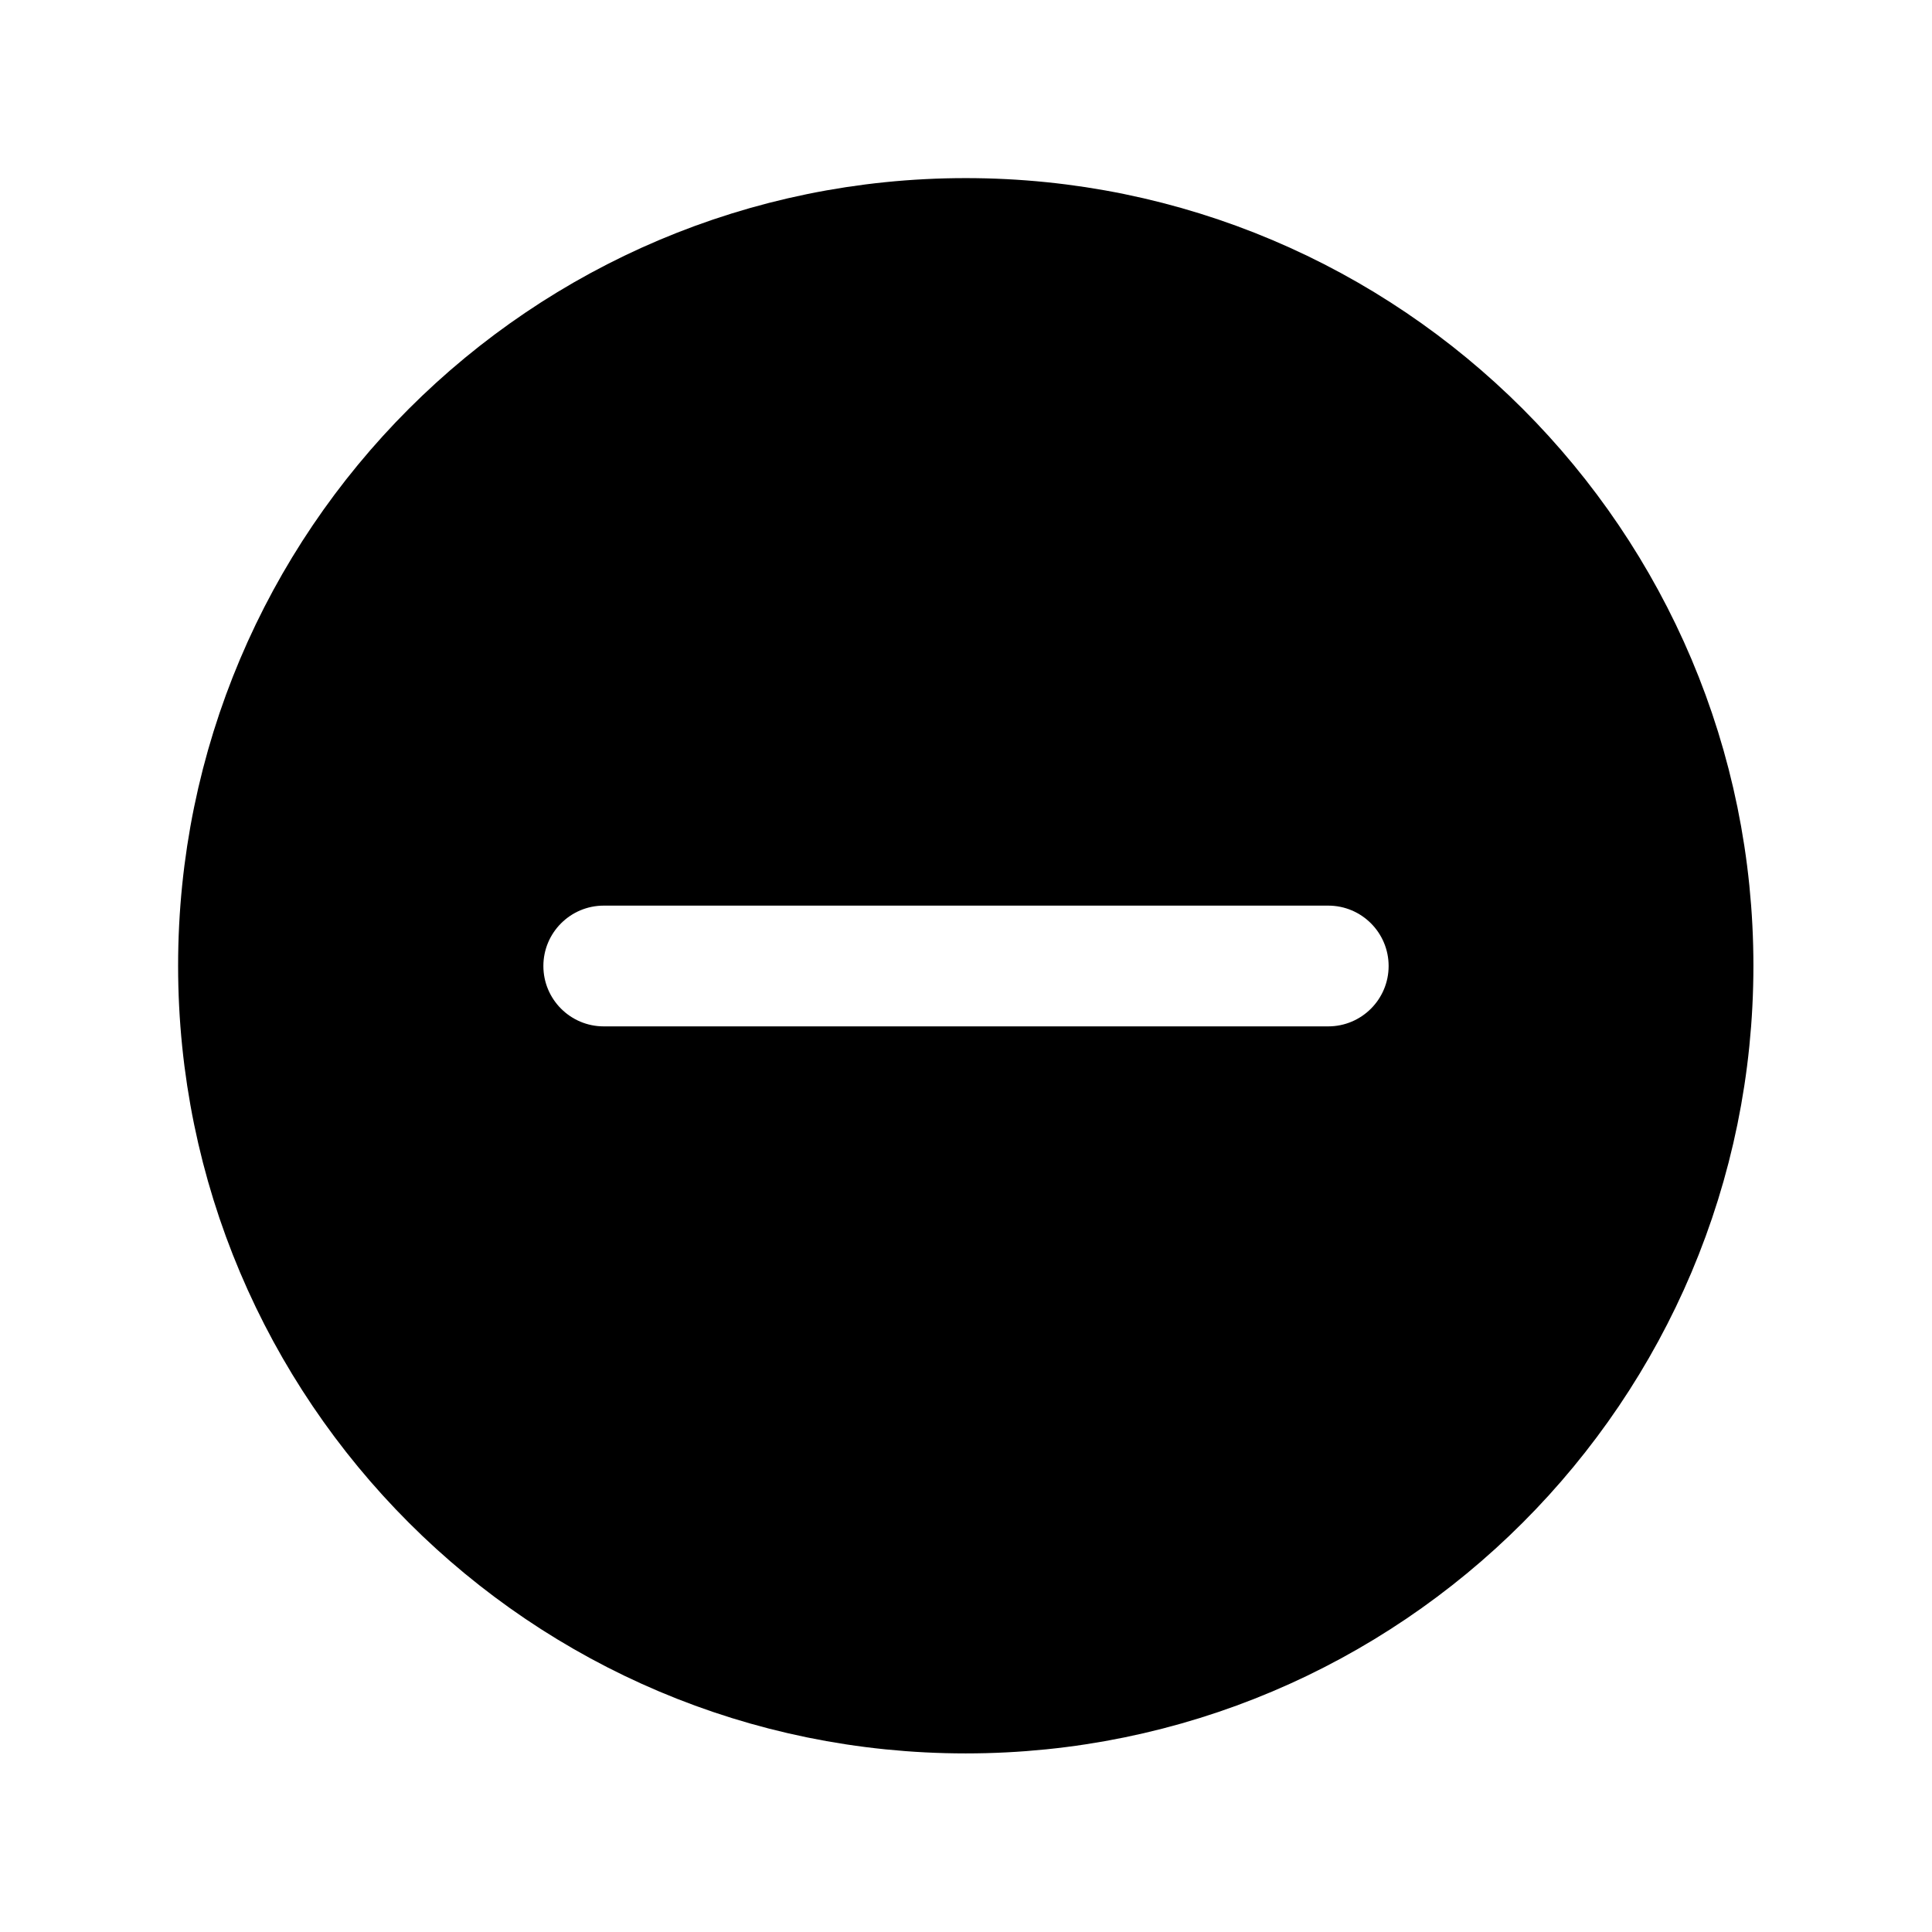 <svg width="16" height="16" viewBox="0 0 16 16" fill="none" xmlns="http://www.w3.org/2000/svg">
<path fill-rule="evenodd" clip-rule="evenodd" d="M14.021 7.998C14.021 11.324 11.324 14.021 7.998 14.021C4.672 14.021 1.975 11.324 1.975 7.998C1.975 4.672 4.672 1.975 7.998 1.975C11.324 1.975 14.021 4.672 14.021 7.998ZM5 7.5C4.724 7.5 4.5 7.724 4.5 8C4.5 8.276 4.724 8.5 5 8.5H8H11C11.276 8.5 11.5 8.276 11.5 8C11.5 7.724 11.276 7.5 11 7.5H8H5Z" fill="black"/>
<path d="M7.998 14.021C11.324 14.021 14.021 11.324 14.021 7.998C14.021 4.672 11.324 1.975 7.998 1.975C4.672 1.975 1.975 4.672 1.975 7.998C1.975 11.324 4.672 14.021 7.998 14.021Z" stroke="black"/>
</svg>
